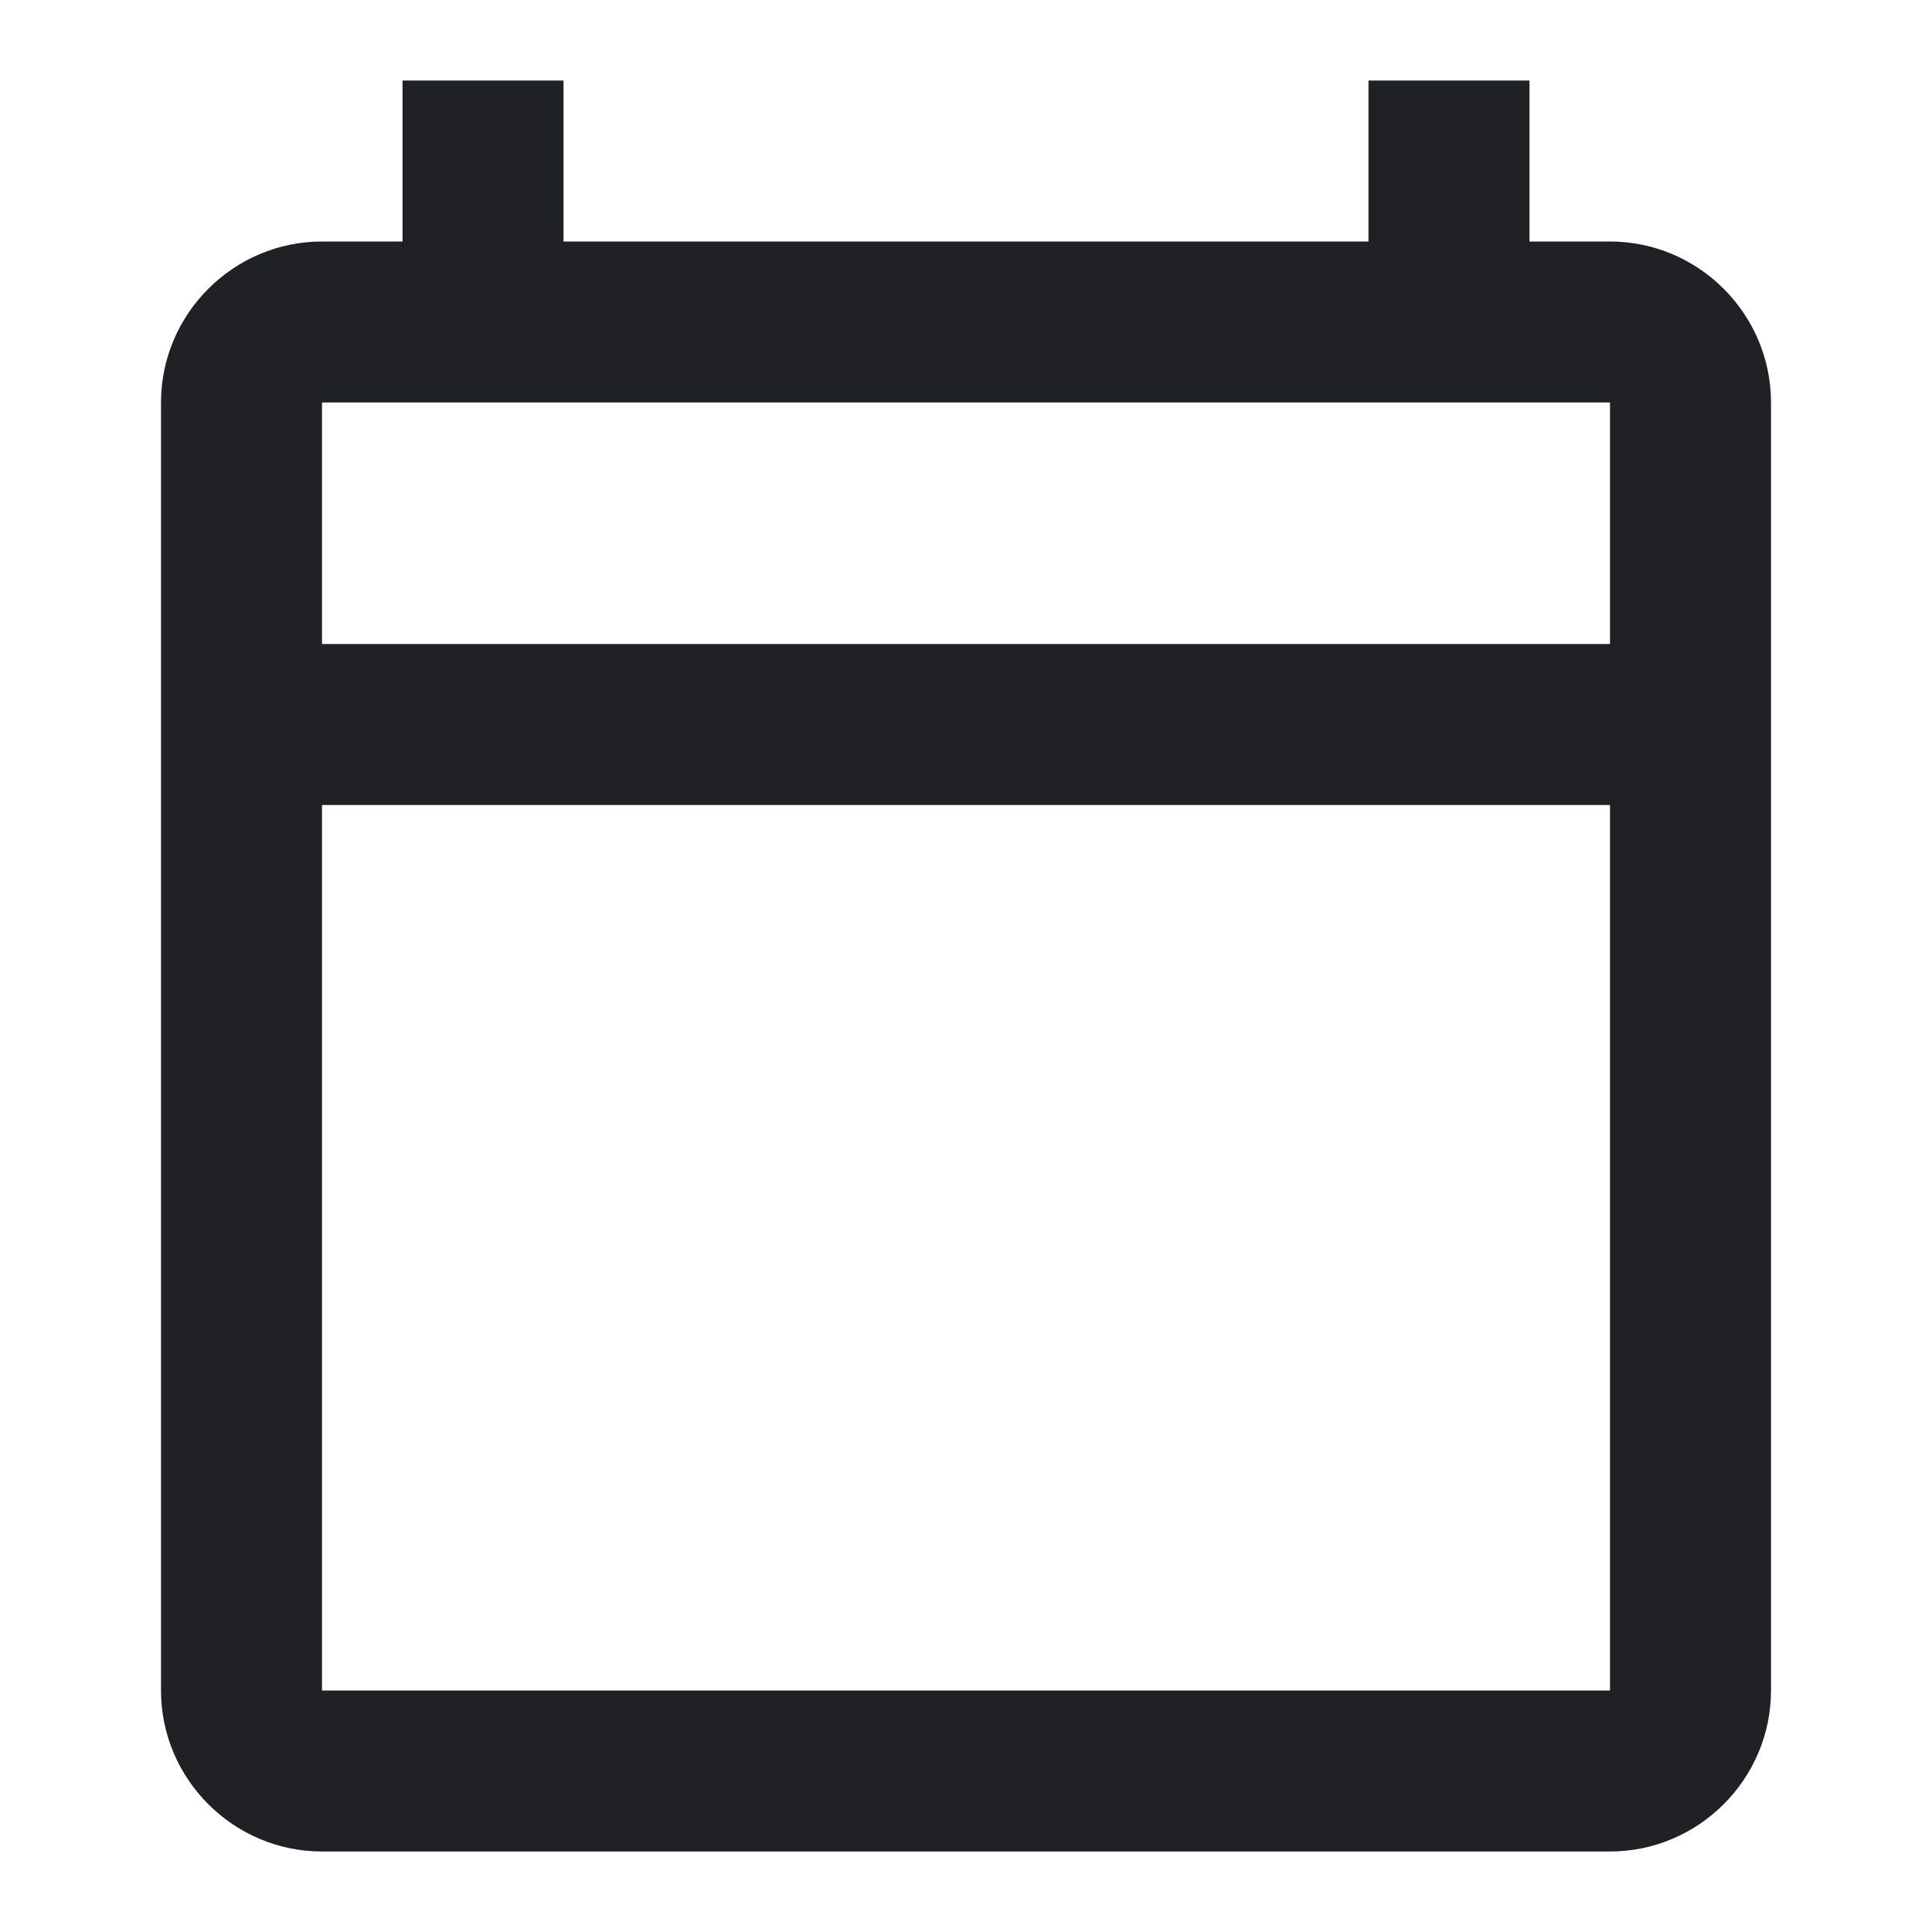 <svg width="12" height="12" viewBox="0 0 12 12" fill="none" xmlns="http://www.w3.org/2000/svg">
<path d="M10 1.5H9.5V0.5H8.5V1.5H3.5V0.5H2.5V1.5H2C1.45 1.5 1 1.95 1 2.5V10.5C1 11.05 1.45 11.5 2 11.5H10C10.55 11.5 11 11.05 11 10.5V2.5C11 1.95 10.55 1.5 10 1.5ZM10 10.5H2V5H10V10.5ZM10 4H2V2.5H10V4Z" fill="#202124"/>
</svg>
